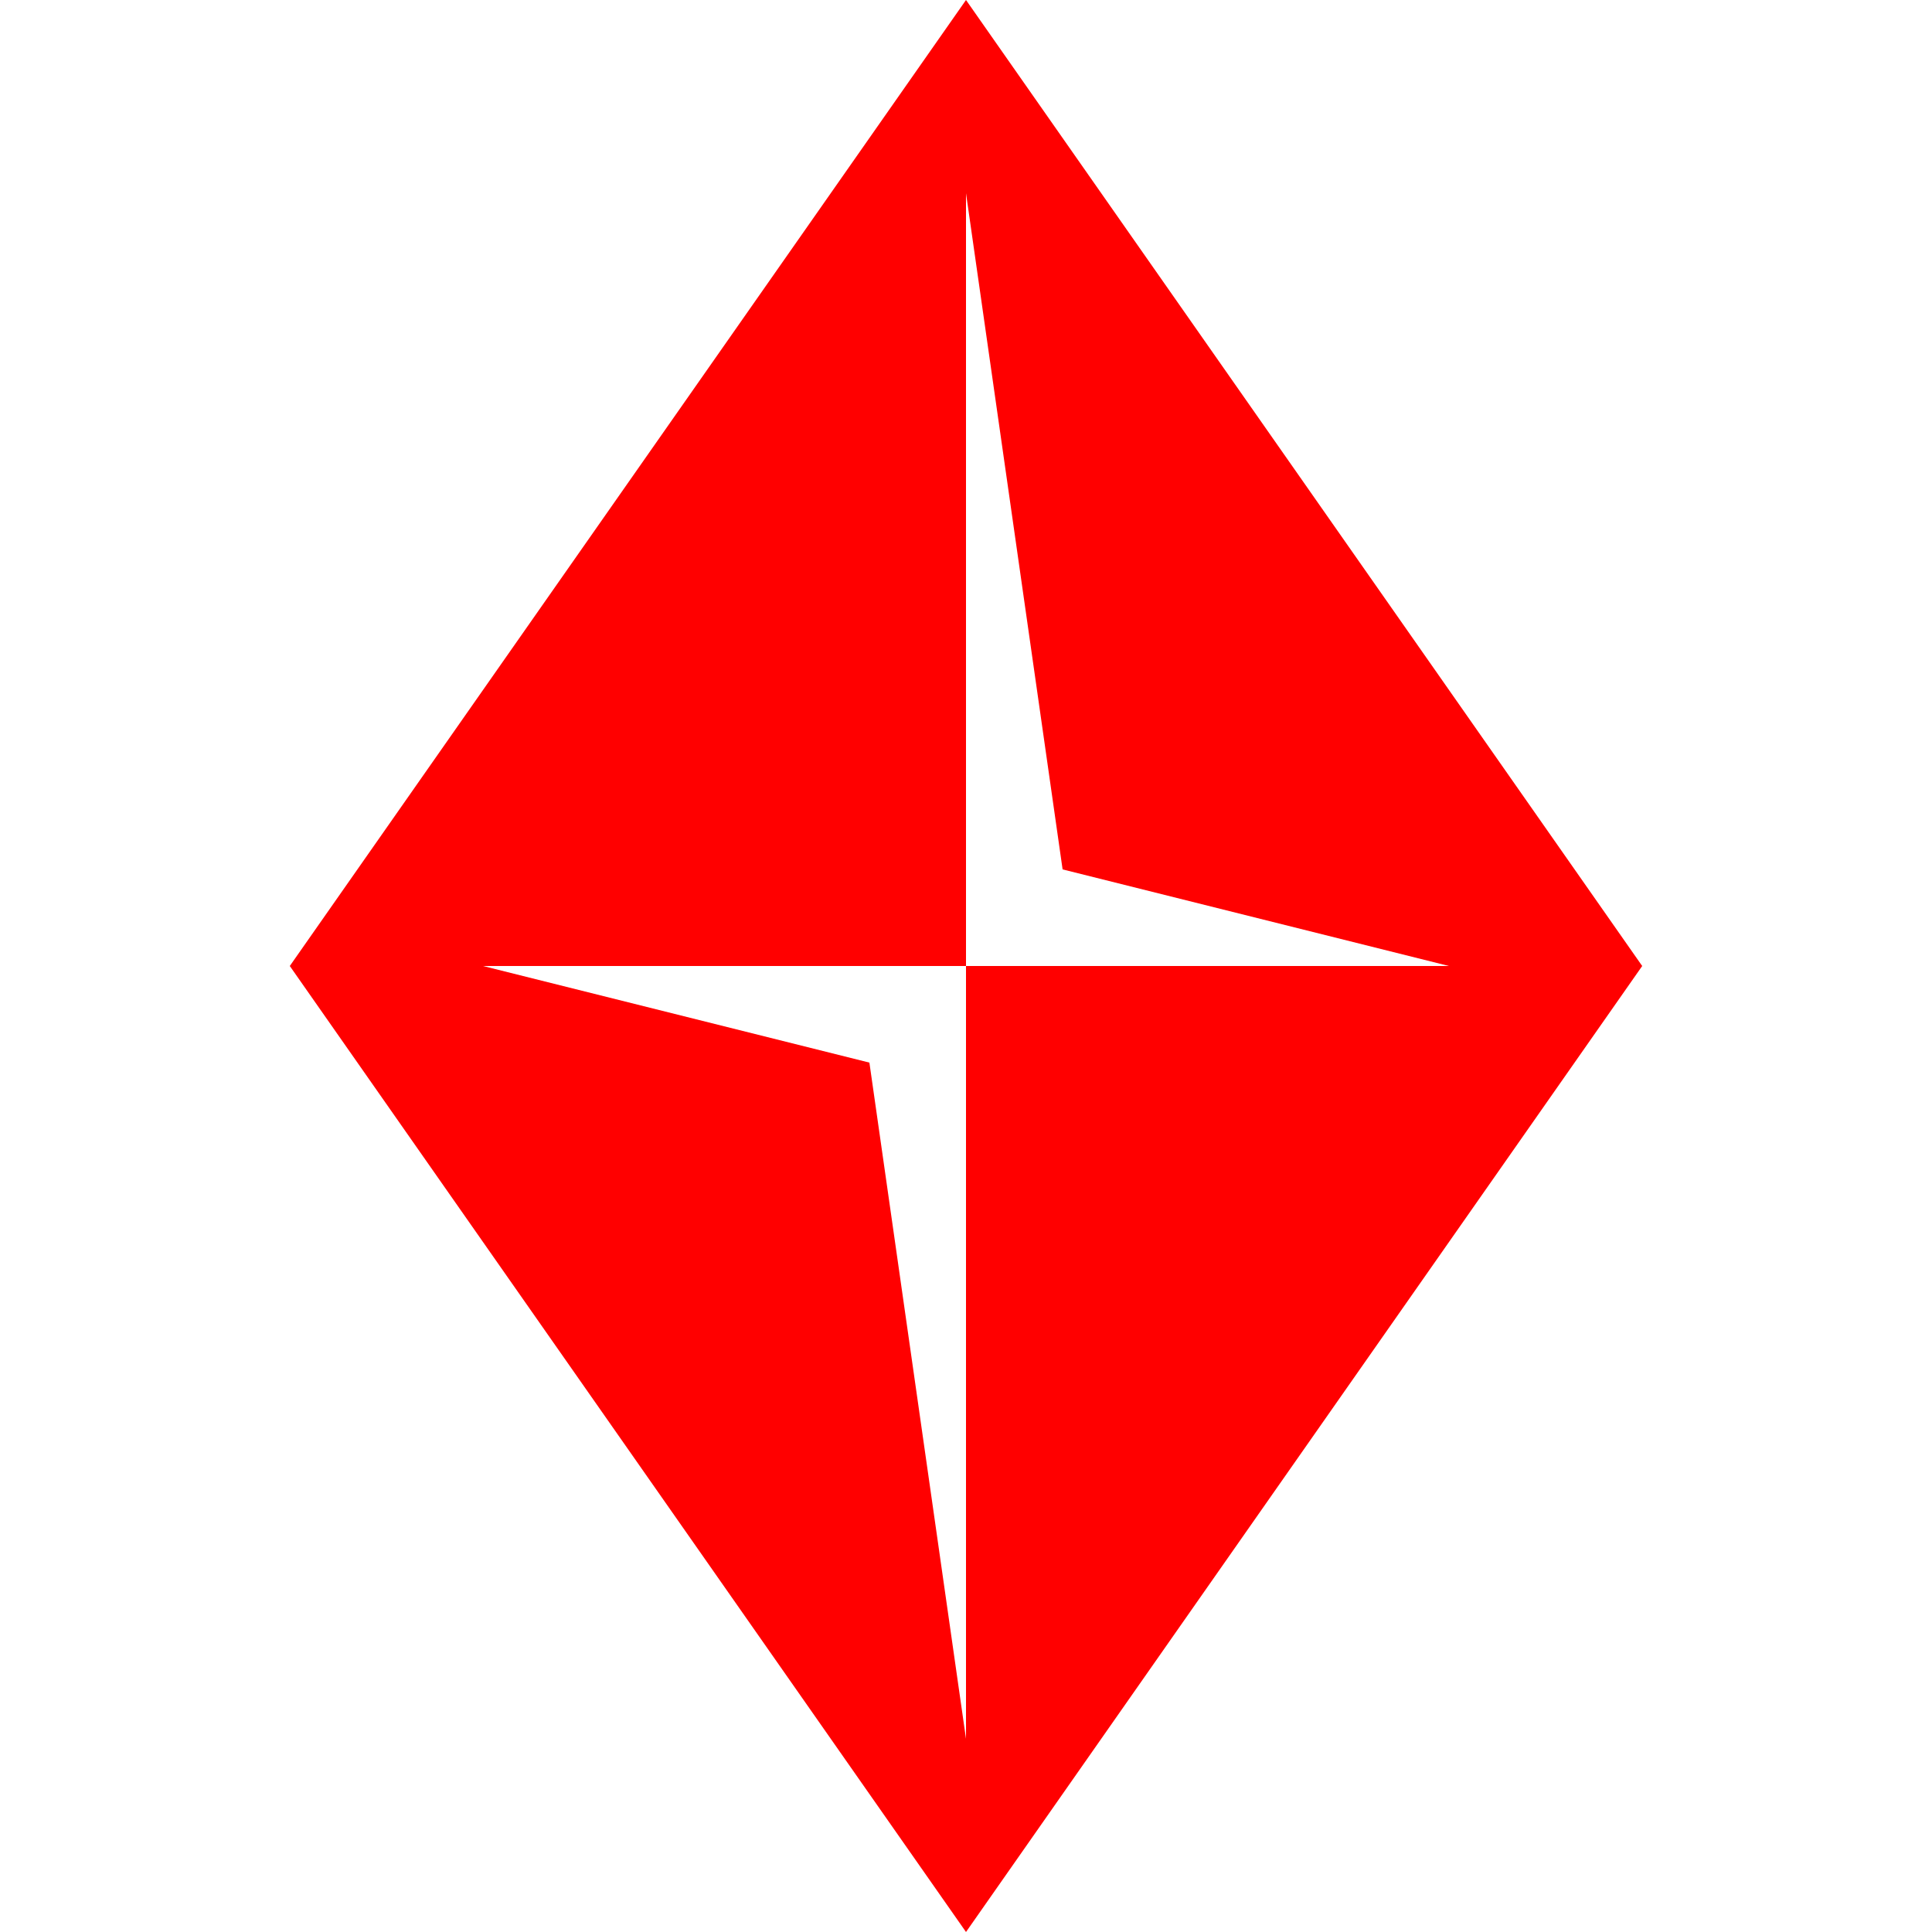 <svg xmlns="http://www.w3.org/2000/svg" xml:lang="en" 
     height="20px" width="20px">
    <title>Diamond</title>
    <path fill="red"
          d="M3,10 L10,0 17,10 10,20Z 
             M9,11 L10,18 V10 H15 L11,9 10,2 V10 H5 Z" />
</svg>